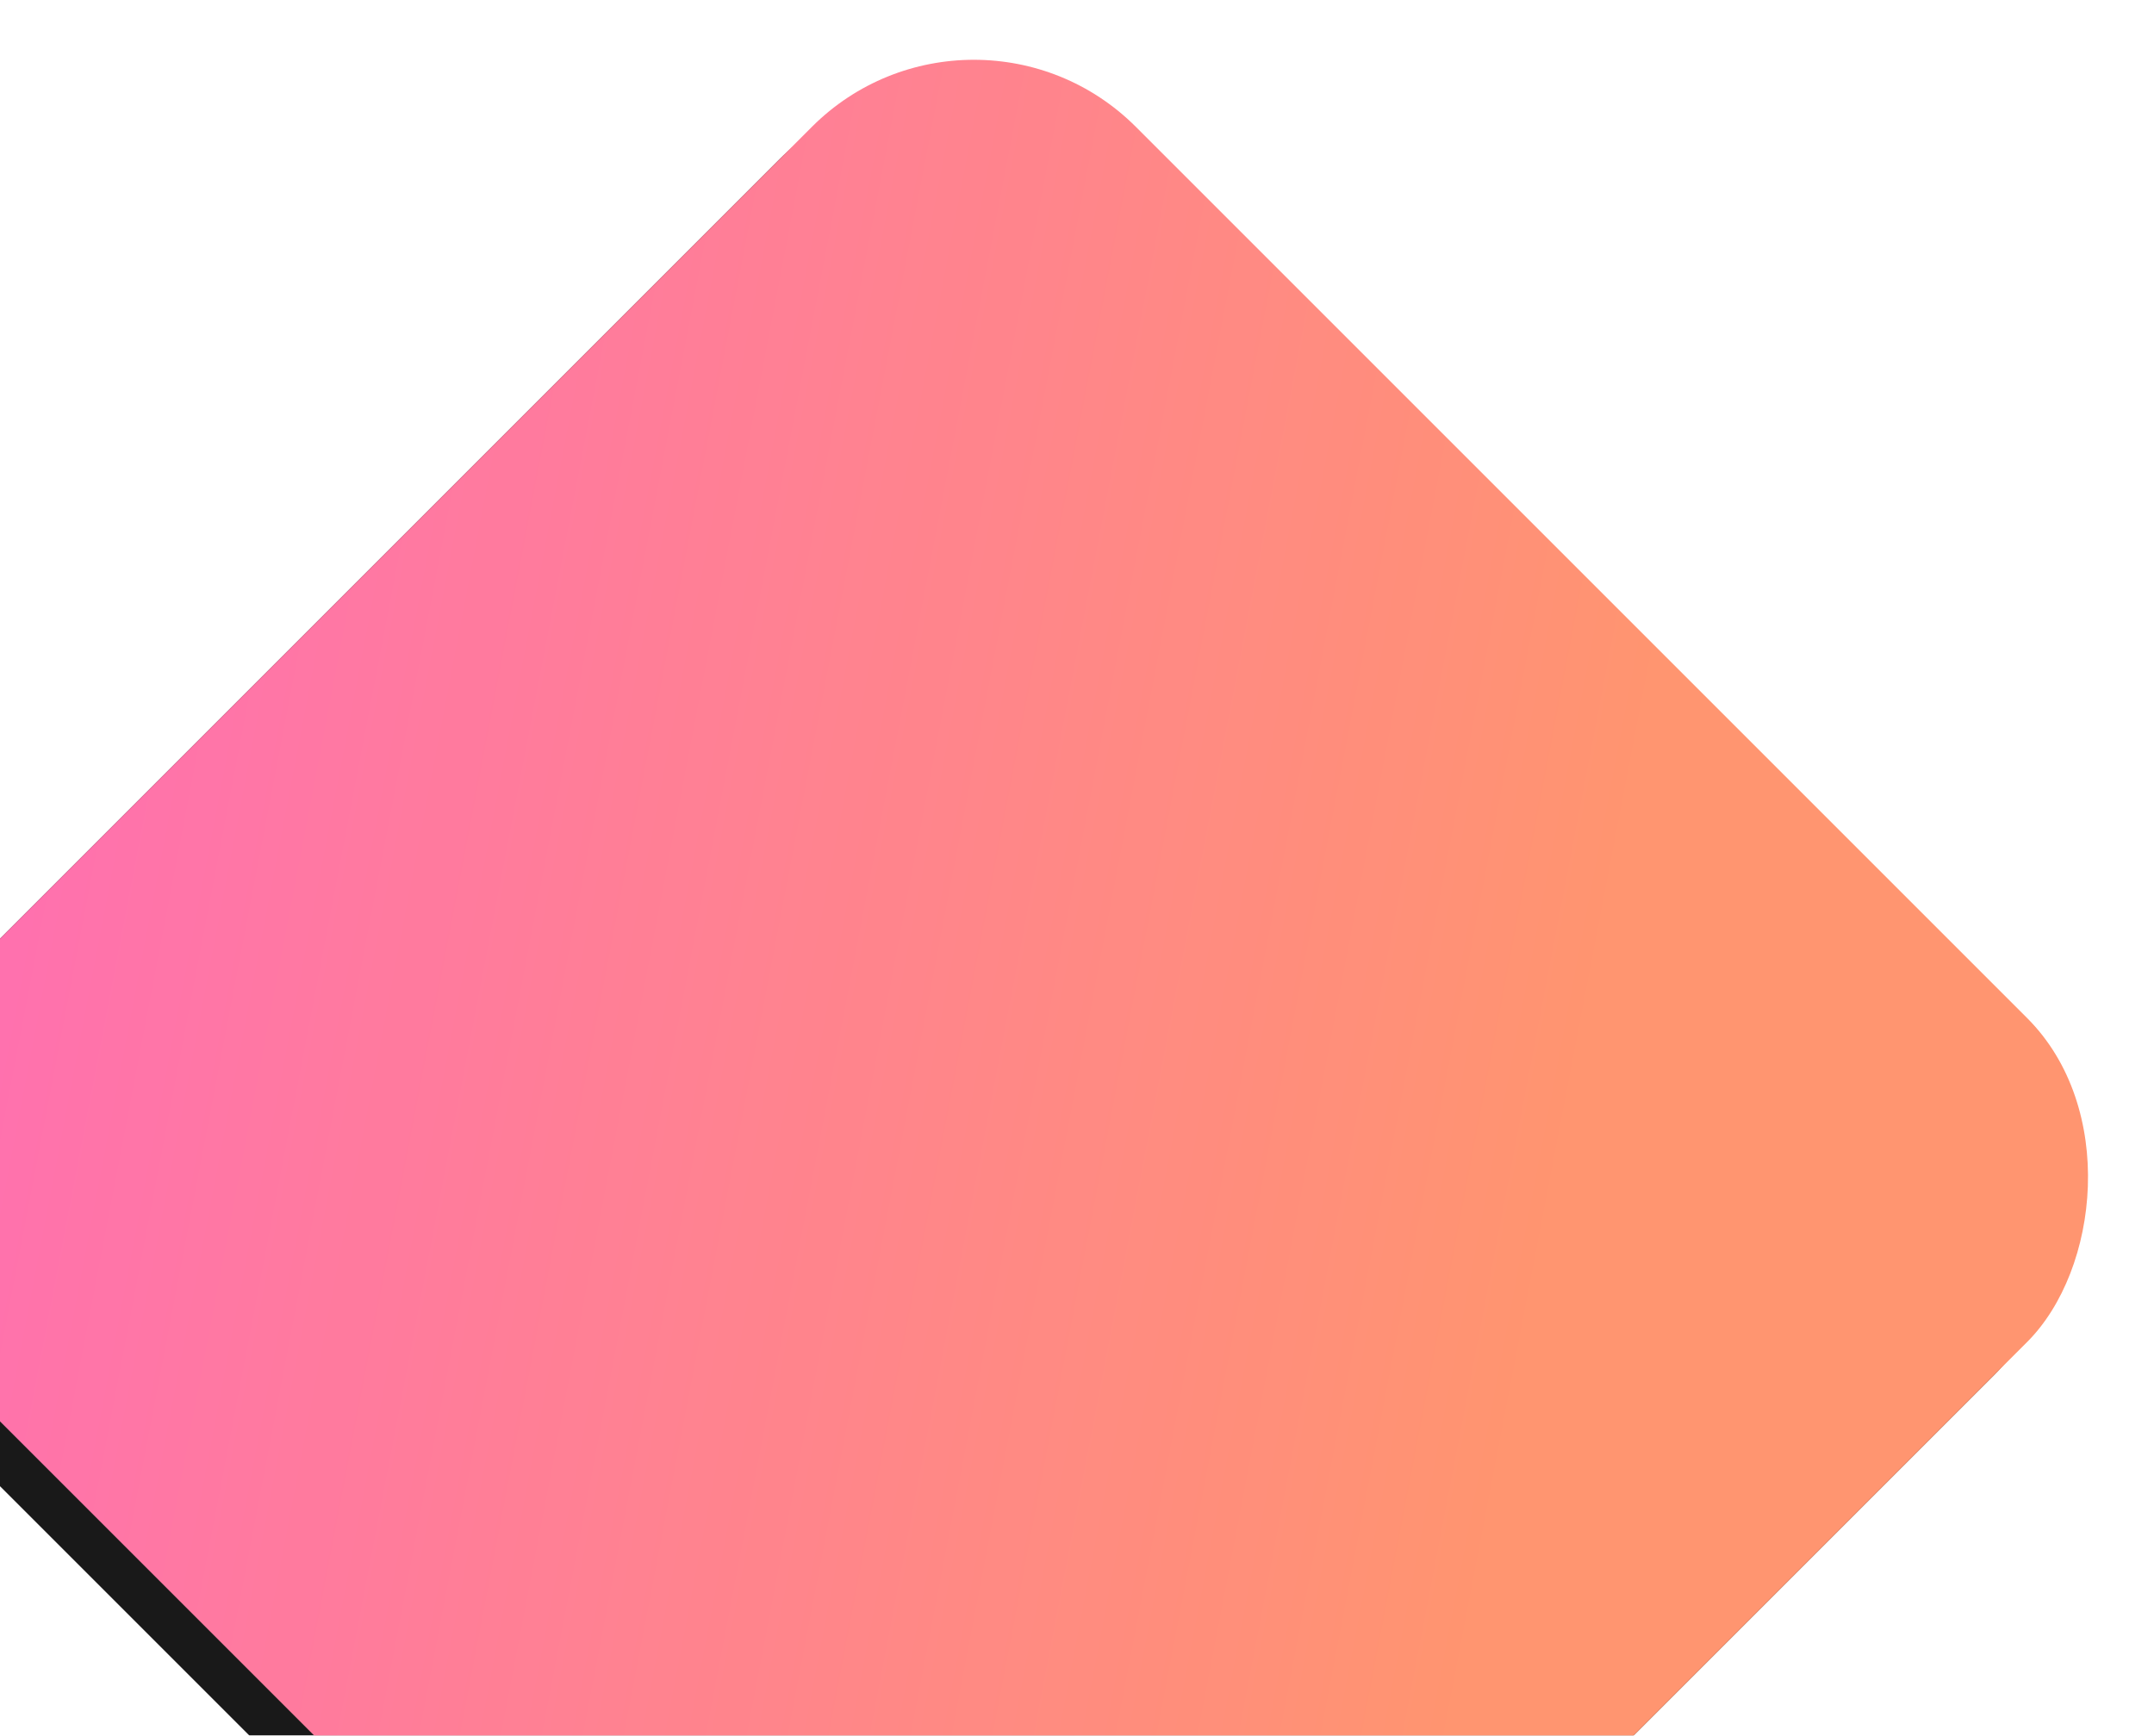 <?xml version="1.0" encoding="UTF-8"?>
<svg width="376px" height="303px" viewBox="0 0 376 303" version="1.1" xmlns="http://www.w3.org/2000/svg" xmlns:xlink="http://www.w3.org/1999/xlink">
    <!-- Generator: Sketch 49.2 (51160) - http://www.bohemiancoding.com/sketch -->
    <title>BG-2</title>
    <desc>Created with Sketch.</desc>
    <defs>
        <linearGradient x1="74.812%" y1="26.478%" x2="0%" y2="77.242%" id="linearGradient-1">
            <stop stop-color="#FF8960" offset="0%"></stop>
            <stop stop-color="#FF62A5" offset="100%"></stop>
        </linearGradient>
        <rect id="path-2" x="20" y="833" width="300" height="300" rx="40"></rect>
        <filter x="-9.3%" y="-6.7%" width="118.7%" height="118.7%" filterUnits="objectBoundingBox" id="filter-3">
            <feOffset dx="0" dy="8" in="SourceAlpha" result="shadowOffsetOuter1"></feOffset>
            <feGaussianBlur stdDeviation="8" in="shadowOffsetOuter1" result="shadowBlurOuter1"></feGaussianBlur>
            <feColorMatrix values="0 0 0 0 0   0 0 0 0 0   0 0 0 0 0  0 0 0 0.1 0" type="matrix" in="shadowBlurOuter1"></feColorMatrix>
        </filter>
    </defs>
    <g id="登录" stroke="none" stroke-width="1" fill="none" fill-rule="evenodd" opacity="0.9">
        <g id="登录-copy" transform="translate(0, -777)">
            <g id="BG-2" transform="translate(170, 983) rotate(45) translate(-170, -983) ">
                <use fill="black" fill-opacity="1" filter="url(#filter-3)" xlink:href="#path-2"></use>
                <use fill="url(#linearGradient-1)" fill-rule="evenodd" xlink:href="#path-2"></use>
            </g>
        </g>
    </g>
</svg>
